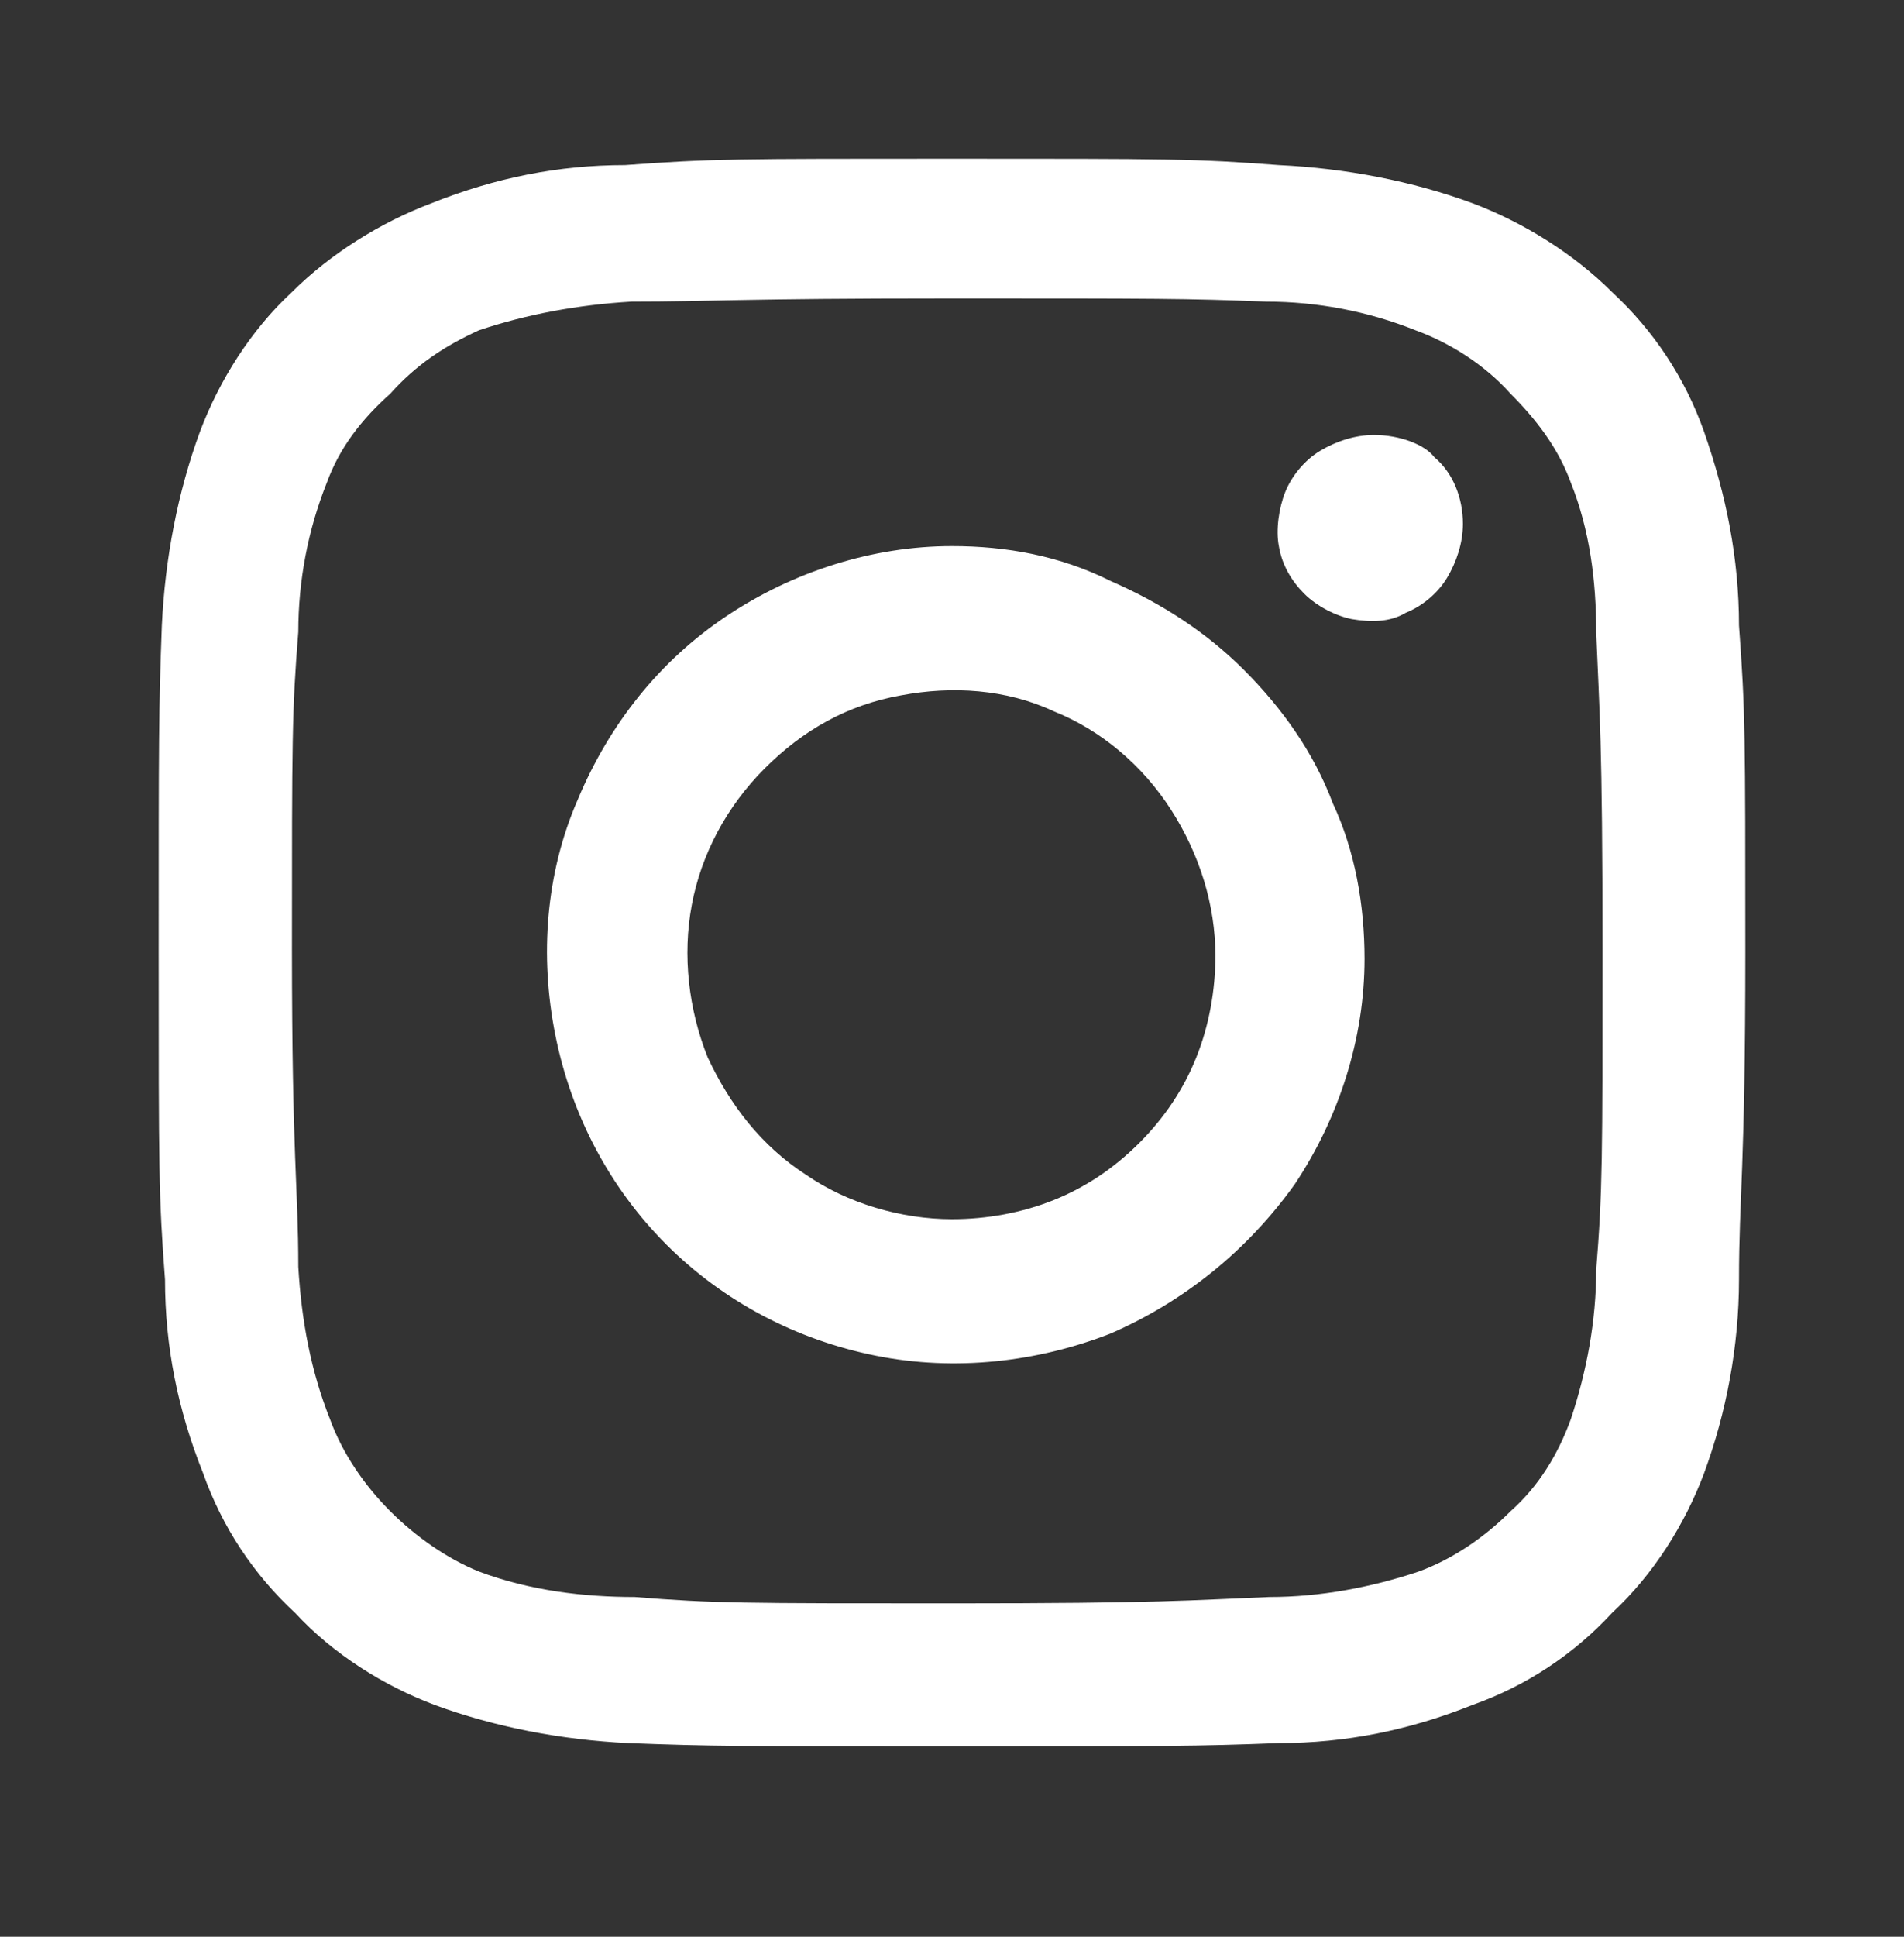 <?xml version="1.0" encoding="utf-8"?>
<!-- Generator: Adobe Illustrator 25.0.0, SVG Export Plug-In . SVG Version: 6.00 Build 0)  -->
<svg version="1.1" id="Layer_1" xmlns="http://www.w3.org/2000/svg" xmlns:xlink="http://www.w3.org/1999/xlink" x="0px" y="0px"
	 viewBox="0 0 60 61" style="enable-background:new 0 0 60 61;" xml:space="preserve">
<rect x="0" y="0" width="60" height="61" fill="#333333" stroke="none"/>
<style type="text/css">
	.st0{fill:#FFFFFF;}
</style>
<path class="st0" d="M43.3,13.7c-0.6,0-1.2,0.2-1.7,0.5c-0.5,0.3-0.9,0.8-1.1,1.3c-0.2,0.5-0.3,1.2-0.2,1.7c0.1,0.6,0.4,1.1,0.8,1.5
	c0.4,0.4,1,0.7,1.5,0.8c0.6,0.1,1.2,0.1,1.7-0.2c0.5-0.2,1-0.6,1.3-1.1c0.3-0.5,0.5-1.1,0.5-1.7c0-0.8-0.3-1.6-0.9-2.1
	C44.9,14,44.1,13.7,43.3,13.7z M54.8,19.7c0-2.1-0.4-4.1-1.1-6.1c-0.6-1.7-1.6-3.2-2.9-4.4C49.6,8,48,7,46.4,6.4
	c-1.9-0.7-4-1.1-6.1-1.2C37.7,5,36.8,5,30,5s-7.6,0-10.3,0.2c-2.1,0-4.1,0.4-6.1,1.2C12,7,10.4,8,9.2,9.2c-1.3,1.2-2.3,2.8-2.9,4.4
	c-0.7,1.9-1.1,4-1.2,6.1C5,22.4,5,23.2,5,30s0,7.7,0.2,10.3c0,2.1,0.4,4.1,1.2,6.1c0.6,1.7,1.6,3.2,2.9,4.4c1.2,1.3,2.8,2.3,4.4,2.9
	c1.9,0.7,4,1.1,6.1,1.2C22.4,55,23.2,55,30,55s7.7,0,10.3-0.1c2.1,0,4.1-0.4,6.1-1.2c1.7-0.6,3.2-1.6,4.4-2.9
	c1.3-1.2,2.3-2.8,2.9-4.4c0.7-1.9,1.1-4,1.1-6.1c0-2.6,0.2-3.5,0.2-10.3S55,22.4,54.8,19.7z M50.3,40c0,1.6-0.3,3.2-0.8,4.7
	c-0.4,1.1-1,2.1-1.9,2.9c-0.8,0.8-1.8,1.5-2.9,1.9c-1.5,0.5-3.1,0.8-4.7,0.8c-2.5,0.1-3.4,0.2-10,0.2s-7.5,0-10-0.2
	c-1.6,0-3.3-0.2-4.9-0.8c-1-0.4-2-1.1-2.8-1.9c-0.8-0.8-1.5-1.8-1.9-2.9c-0.6-1.5-0.9-3.1-1-4.8c0-2.5-0.2-3.4-0.2-10s0-7.5,0.2-10
	c0-1.6,0.3-3.2,0.9-4.7c0.4-1.1,1.1-2,2-2.8c0.8-0.9,1.7-1.5,2.8-2c1.5-0.5,3.1-0.8,4.8-0.9c2.5,0,3.4-0.1,10-0.1s7.5,0,10,0.1
	c1.6,0,3.2,0.3,4.7,0.9c1.1,0.4,2.2,1.1,3,2c0.8,0.8,1.5,1.7,1.9,2.8c0.6,1.5,0.8,3.1,0.8,4.7c0.1,2.5,0.2,3.4,0.2,10
	S50.5,37.5,50.3,40z M30,17.2c-2.5,0-5,0.8-7.1,2.2c-2.1,1.4-3.7,3.4-4.7,5.8c-1,2.3-1.2,4.9-0.7,7.4c0.5,2.5,1.7,4.8,3.5,6.6
	c1.8,1.8,4.1,3,6.6,3.5c2.5,0.5,5.1,0.2,7.4-0.7c2.3-1,4.3-2.6,5.8-4.7c1.4-2.1,2.2-4.6,2.2-7.1c0-1.7-0.3-3.4-1-4.9
	c-0.6-1.6-1.6-3-2.8-4.2c-1.2-1.2-2.6-2.1-4.2-2.8C33.4,17.5,31.7,17.2,30,17.2z M30,38.4c-1.6,0-3.3-0.5-4.6-1.4
	c-1.4-0.9-2.4-2.2-3.1-3.7c-0.6-1.5-0.8-3.2-0.5-4.8c0.3-1.6,1.1-3.1,2.3-4.3c1.2-1.2,2.6-2,4.3-2.3c1.6-0.3,3.3-0.2,4.8,0.5
	c1.5,0.6,2.8,1.7,3.7,3.1c0.9,1.4,1.4,3,1.4,4.6c0,1.1-0.2,2.2-0.6,3.2c-0.4,1-1,1.9-1.8,2.7c-0.8,0.8-1.7,1.4-2.7,1.8
	C32.2,38.2,31.1,38.4,30,38.4z"/>
</svg>

